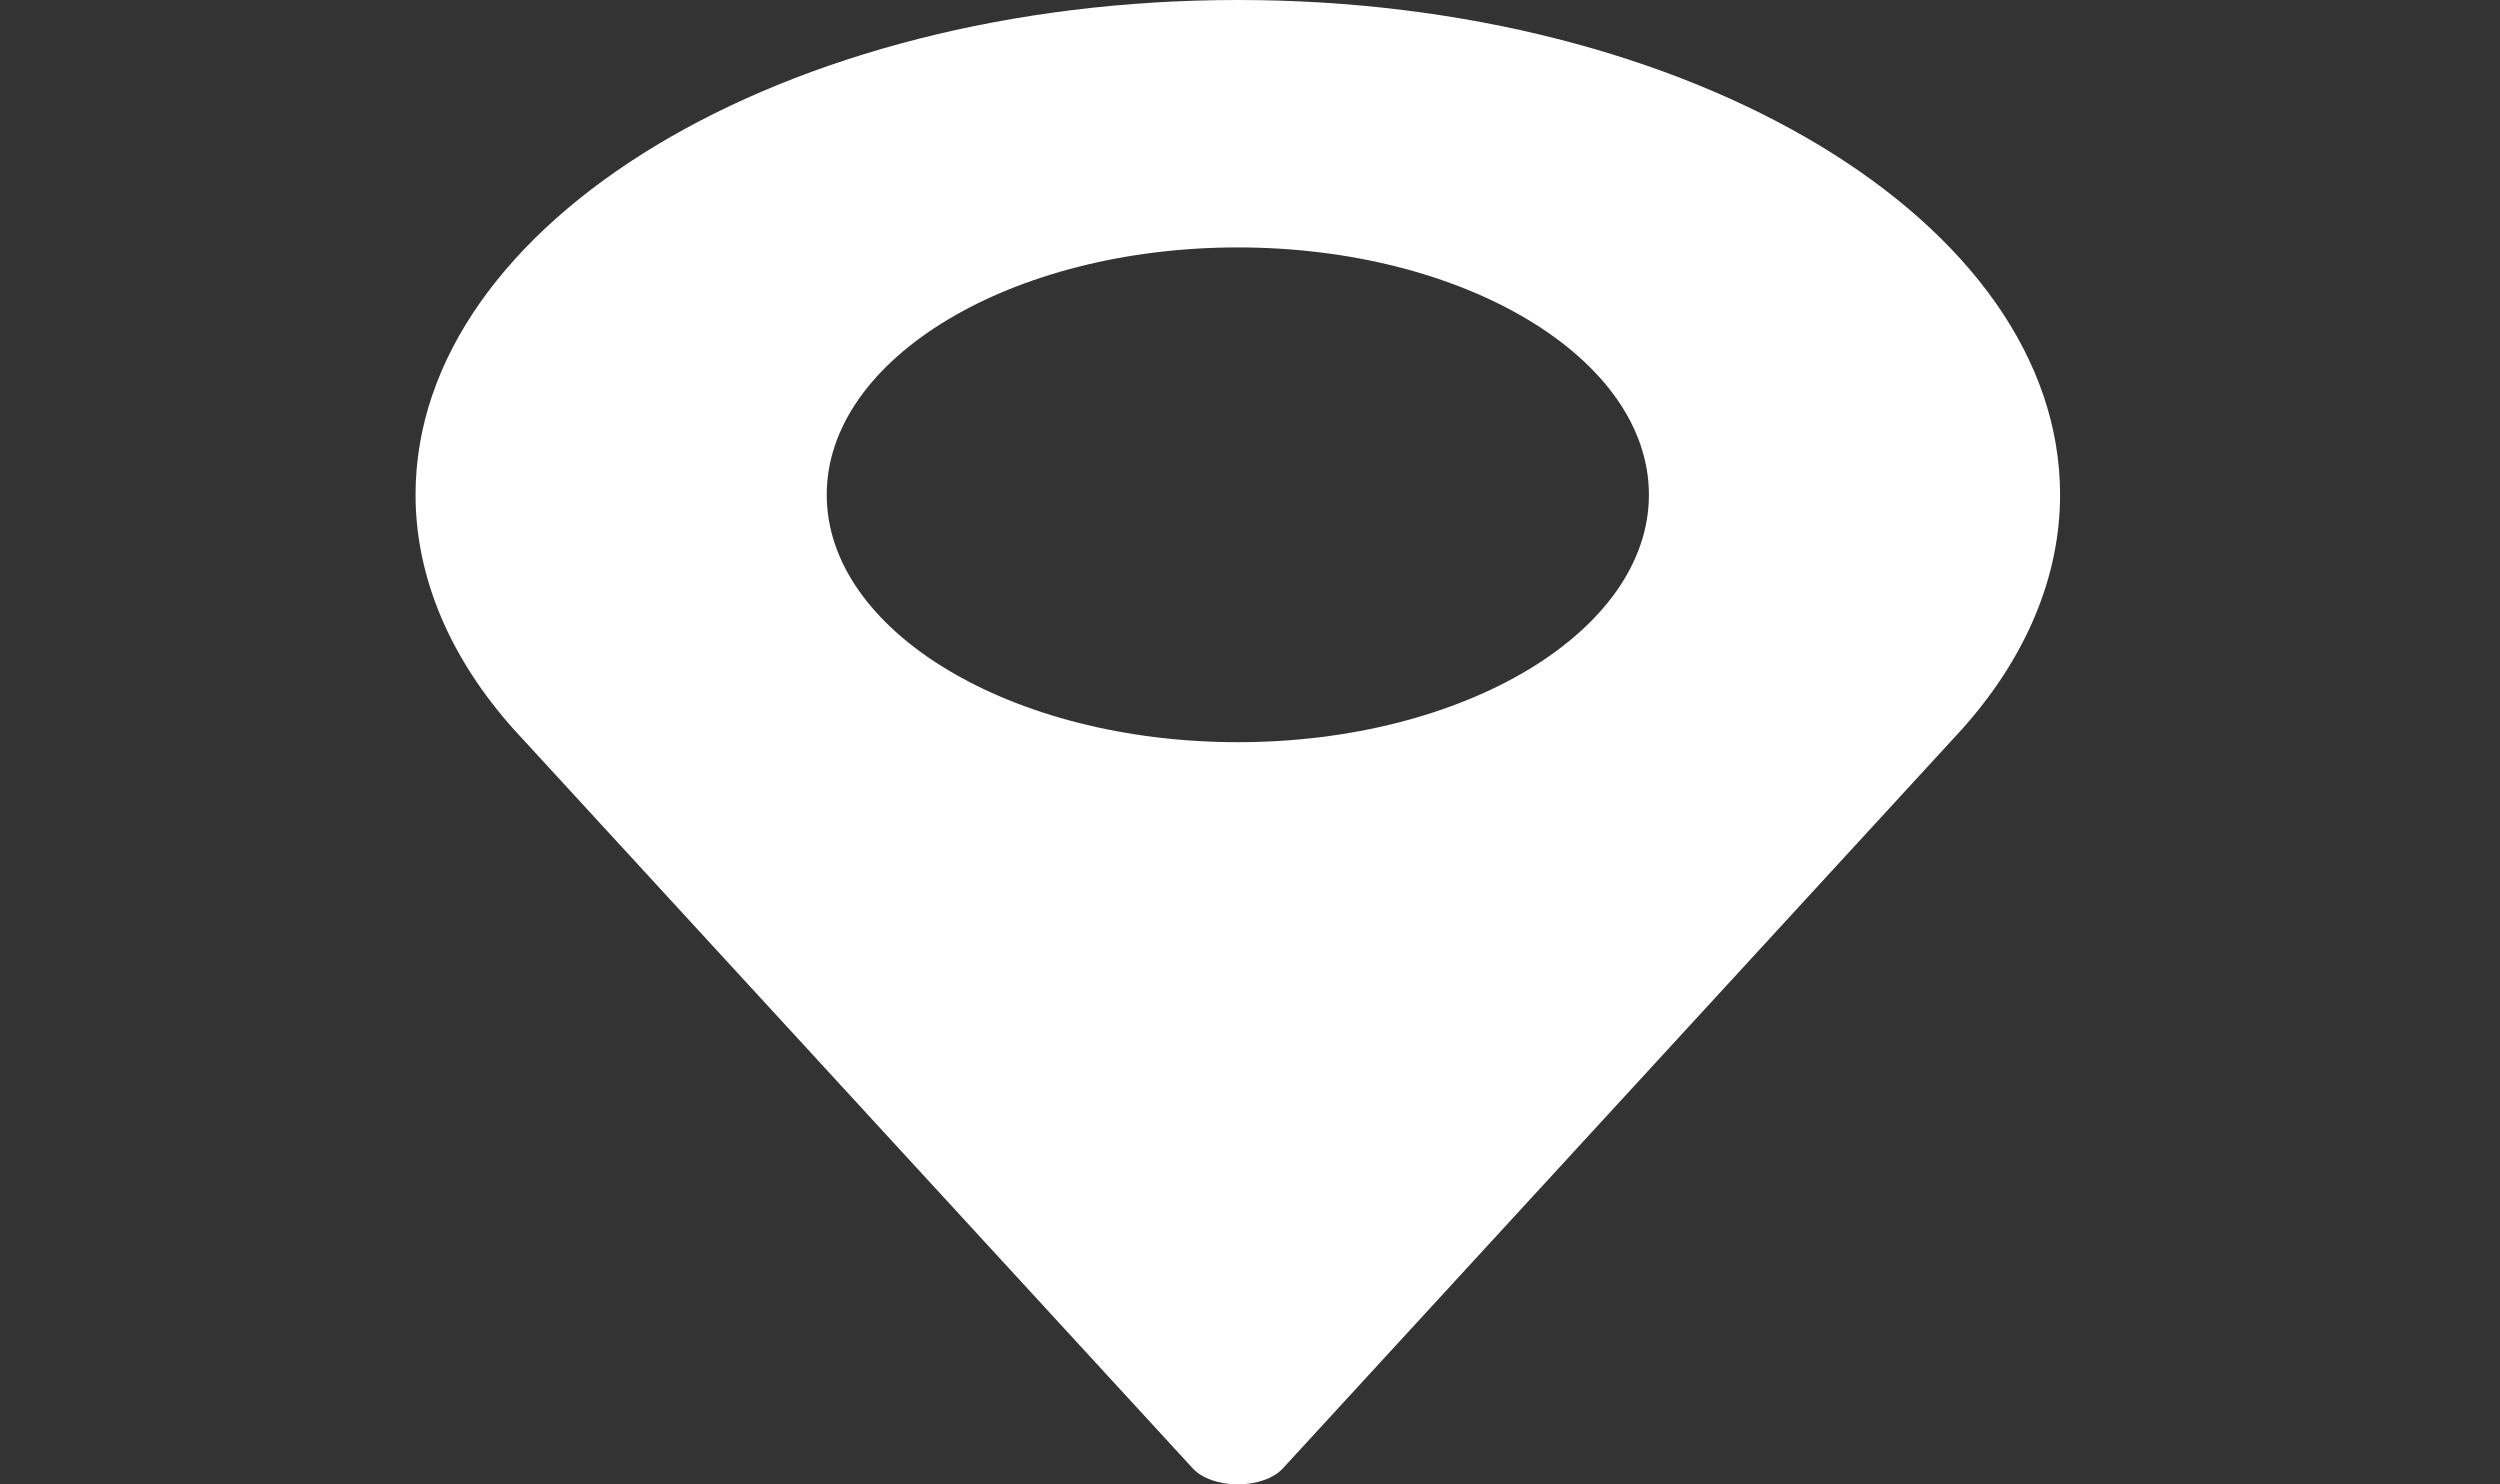 <svg width="32" height="19" viewBox="0 0 32 19" fill="none" xmlns="http://www.w3.org/2000/svg">
<rect x="0" y="0" width="32" height="19" fill="#333333" stroke="none"/>
<path d="M15.844 0C10.041 0 5.319 2.841 5.319 6.333C5.319 7.382 5.755 8.421 6.583 9.343L15.268 18.796C15.384 18.922 15.604 19 15.844 19C16.084 19 16.304 18.922 16.42 18.796L25.108 9.34C25.933 8.421 26.369 7.382 26.369 6.333C26.369 2.841 21.647 0 15.844 0ZM15.844 9.5C12.943 9.5 10.582 8.079 10.582 6.333C10.582 4.587 12.943 3.167 15.844 3.167C18.746 3.167 21.106 4.587 21.106 6.333C21.106 8.079 18.746 9.5 15.844 9.5Z" fill="white"/>
</svg>
